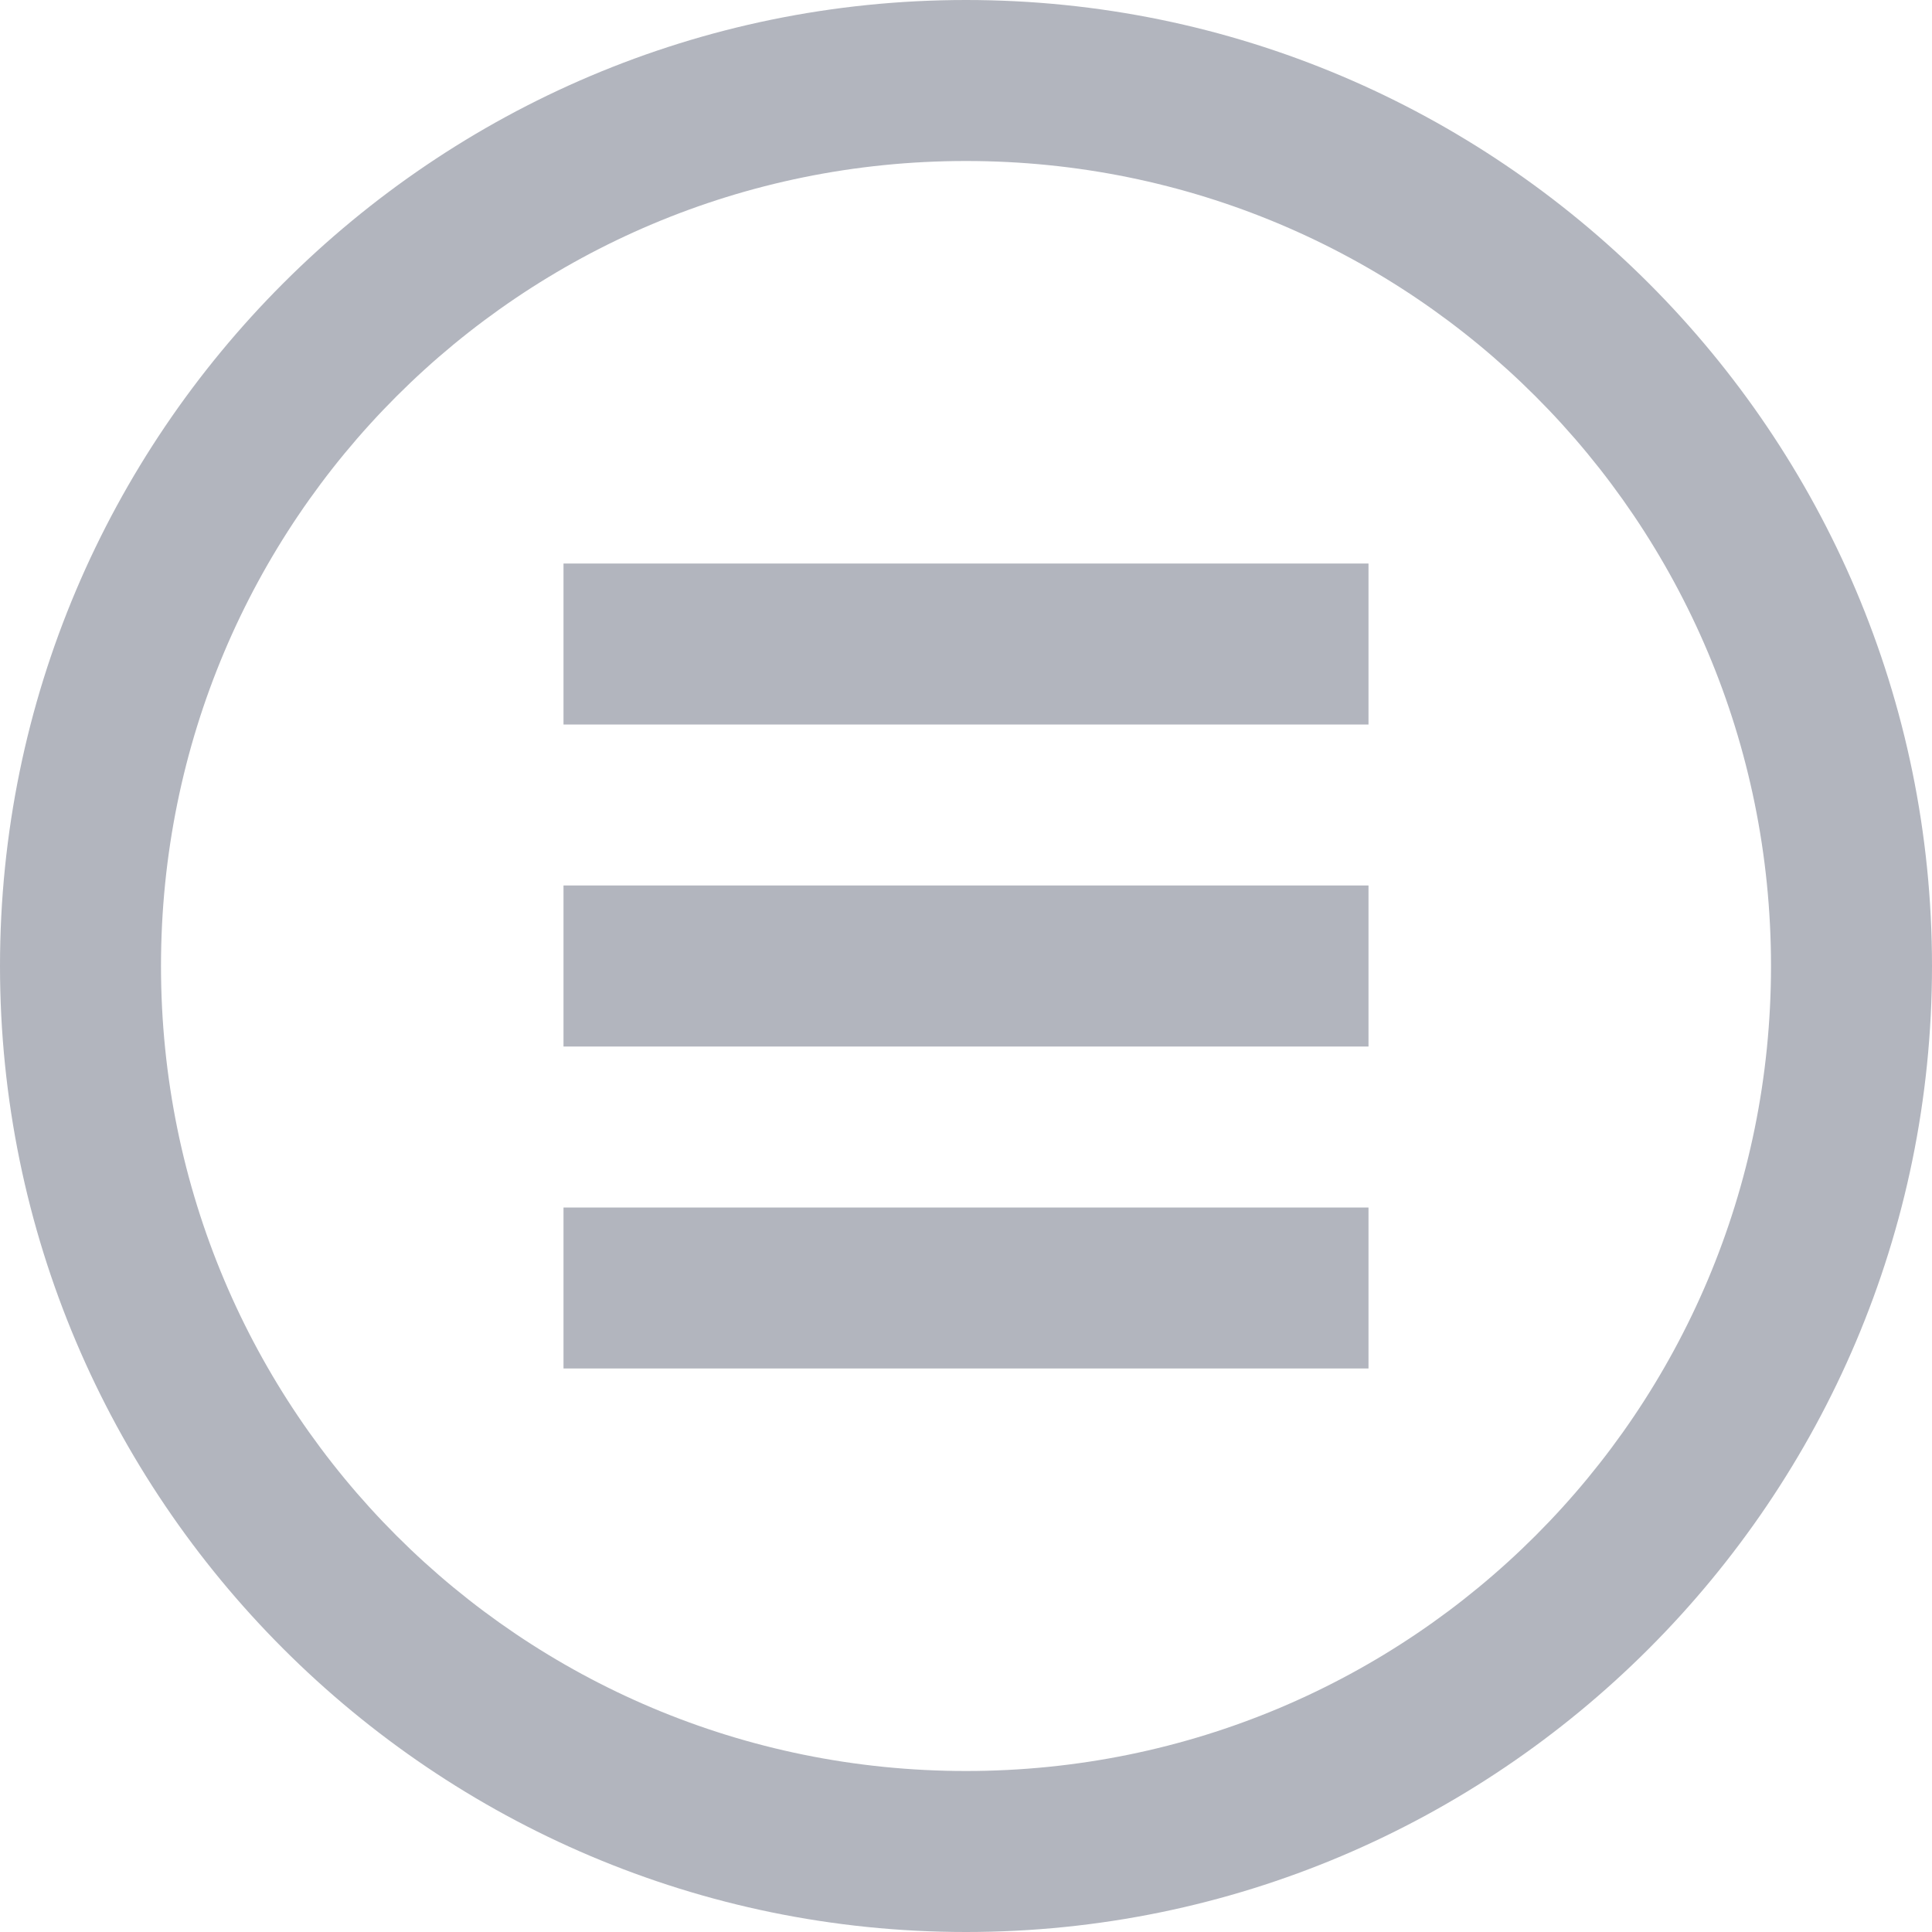 <?xml version="1.0" encoding="UTF-8" standalone="no"?><!-- Generator: Gravit.io --><svg xmlns="http://www.w3.org/2000/svg" xmlns:xlink="http://www.w3.org/1999/xlink" style="isolation:isolate" viewBox="0 0 256 256" width="256pt" height="256pt"><defs><clipPath id="_clipPath_nEWD3fNsmldjuP1OnMqRXqrNTLpjtG3Z"><rect width="256" height="256"/></clipPath></defs><g clip-path="url(#_clipPath_nEWD3fNsmldjuP1OnMqRXqrNTLpjtG3Z)"><rect width="256" height="256" style="fill:rgb(19,23,34)" fill-opacity="0"/><path d=" M 128 0 C 57.419 0 0 57.419 0 128 C 0 198.581 57.419 256 128 256 C 198.581 256 256 198.581 256 128 C 256 57.419 198.581 0 128 0 Z  M 128 21.333 C 187.04 21.333 234.667 68.96 234.667 128 C 234.667 187.04 187.04 234.667 128 234.667 C 68.96 234.667 21.333 187.04 21.333 128 C 21.333 68.96 68.96 21.333 128 21.333 Z  M 74.667 74.667 L 74.667 96 L 181.333 96 L 181.333 74.667 L 74.667 74.667 Z  M 74.667 117.333 L 74.667 138.667 L 181.333 138.667 L 181.333 117.333 L 74.667 117.333 Z  M 74.667 160 L 74.667 181.333 L 181.333 181.333 L 181.333 160 L 74.667 160 Z " fill="rgb(178,181,190)"/></g></svg>